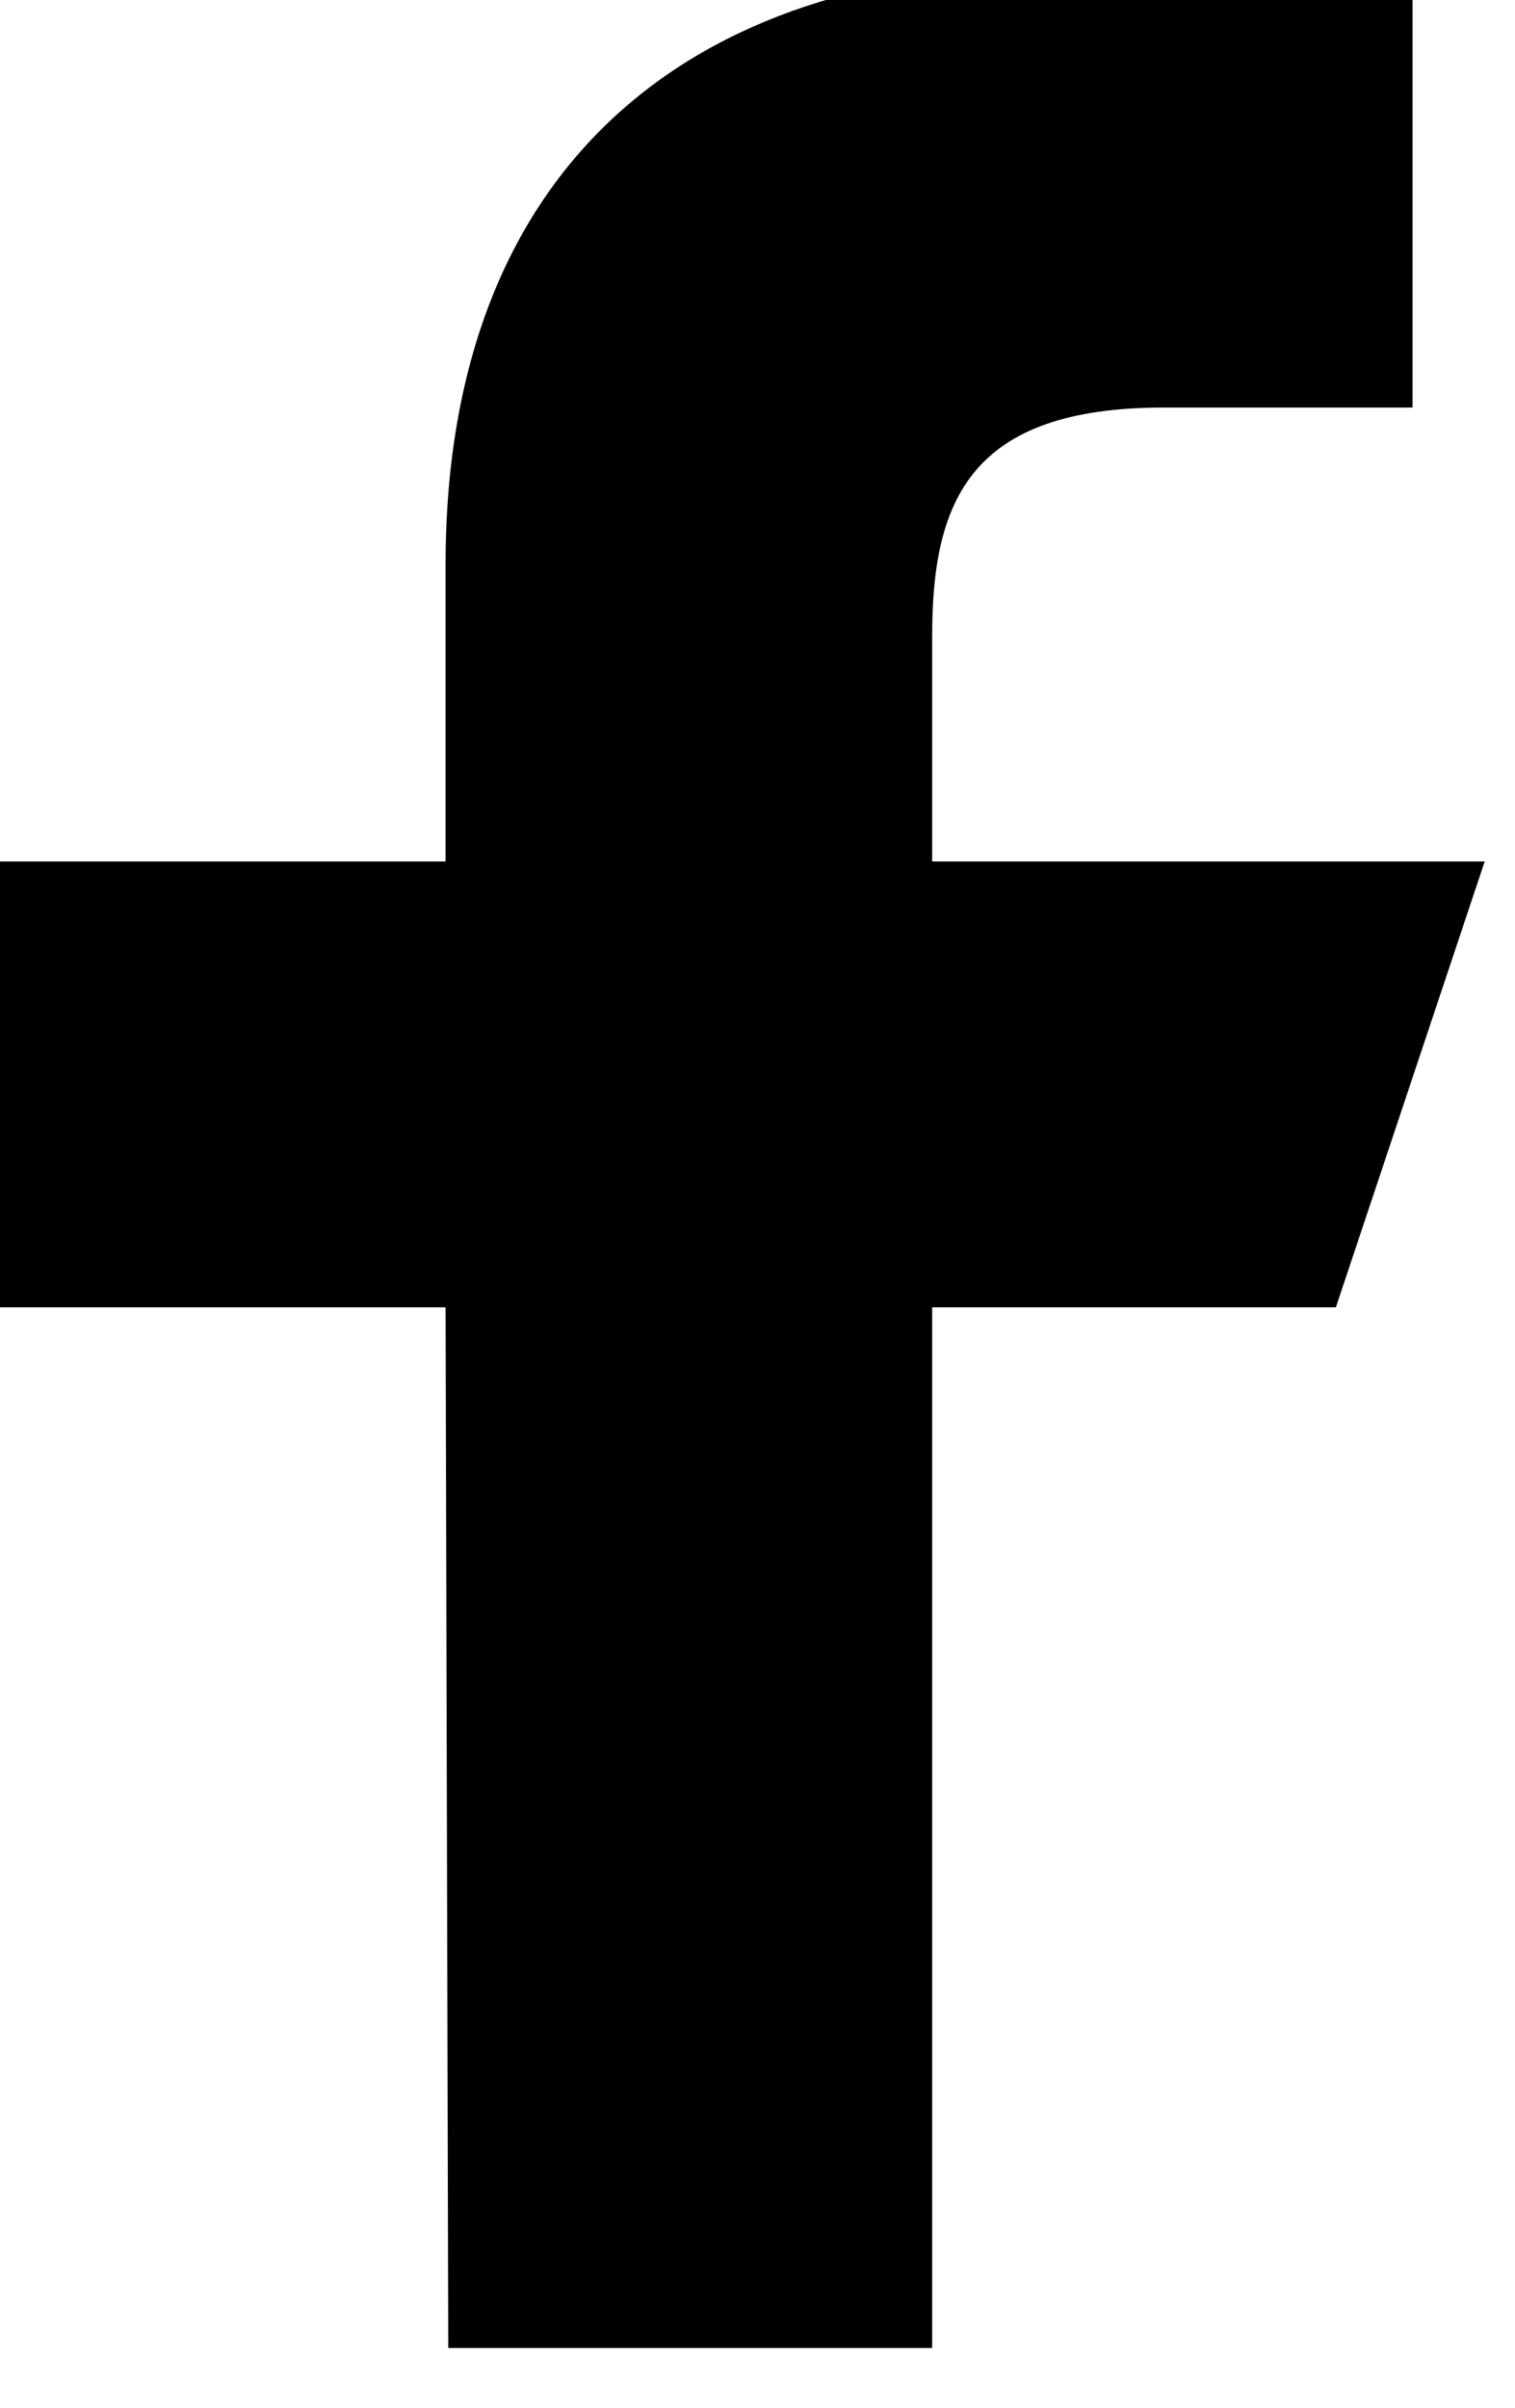 <svg width="17" height="27" viewBox="0 0 17 27" fill="none" xmlns="http://www.w3.org/2000/svg" xmlns:xlink="http://www.w3.org/1999/xlink">
	<desc>
			Created with Pixso.
	</desc>
	<defs/>
	<path id="Vector" d="M5.03 26.33L5 14.66L0 14.66L0 9.66L5 9.66L5 6.33C5 1.84 7.78 -0.34 11.8 -0.34C13.72 -0.34 15.37 -0.21 15.85 -0.14L15.85 4.57L13.06 4.57C10.89 4.57 10.46 5.61 10.46 7.13L10.46 9.66L16.66 9.66L14.99 14.66L10.46 14.66L10.46 26.33L5.03 26.33L5.03 26.33Z" fill="#000000" fill-opacity="1" fill-rule="nonzero"/>
</svg>
